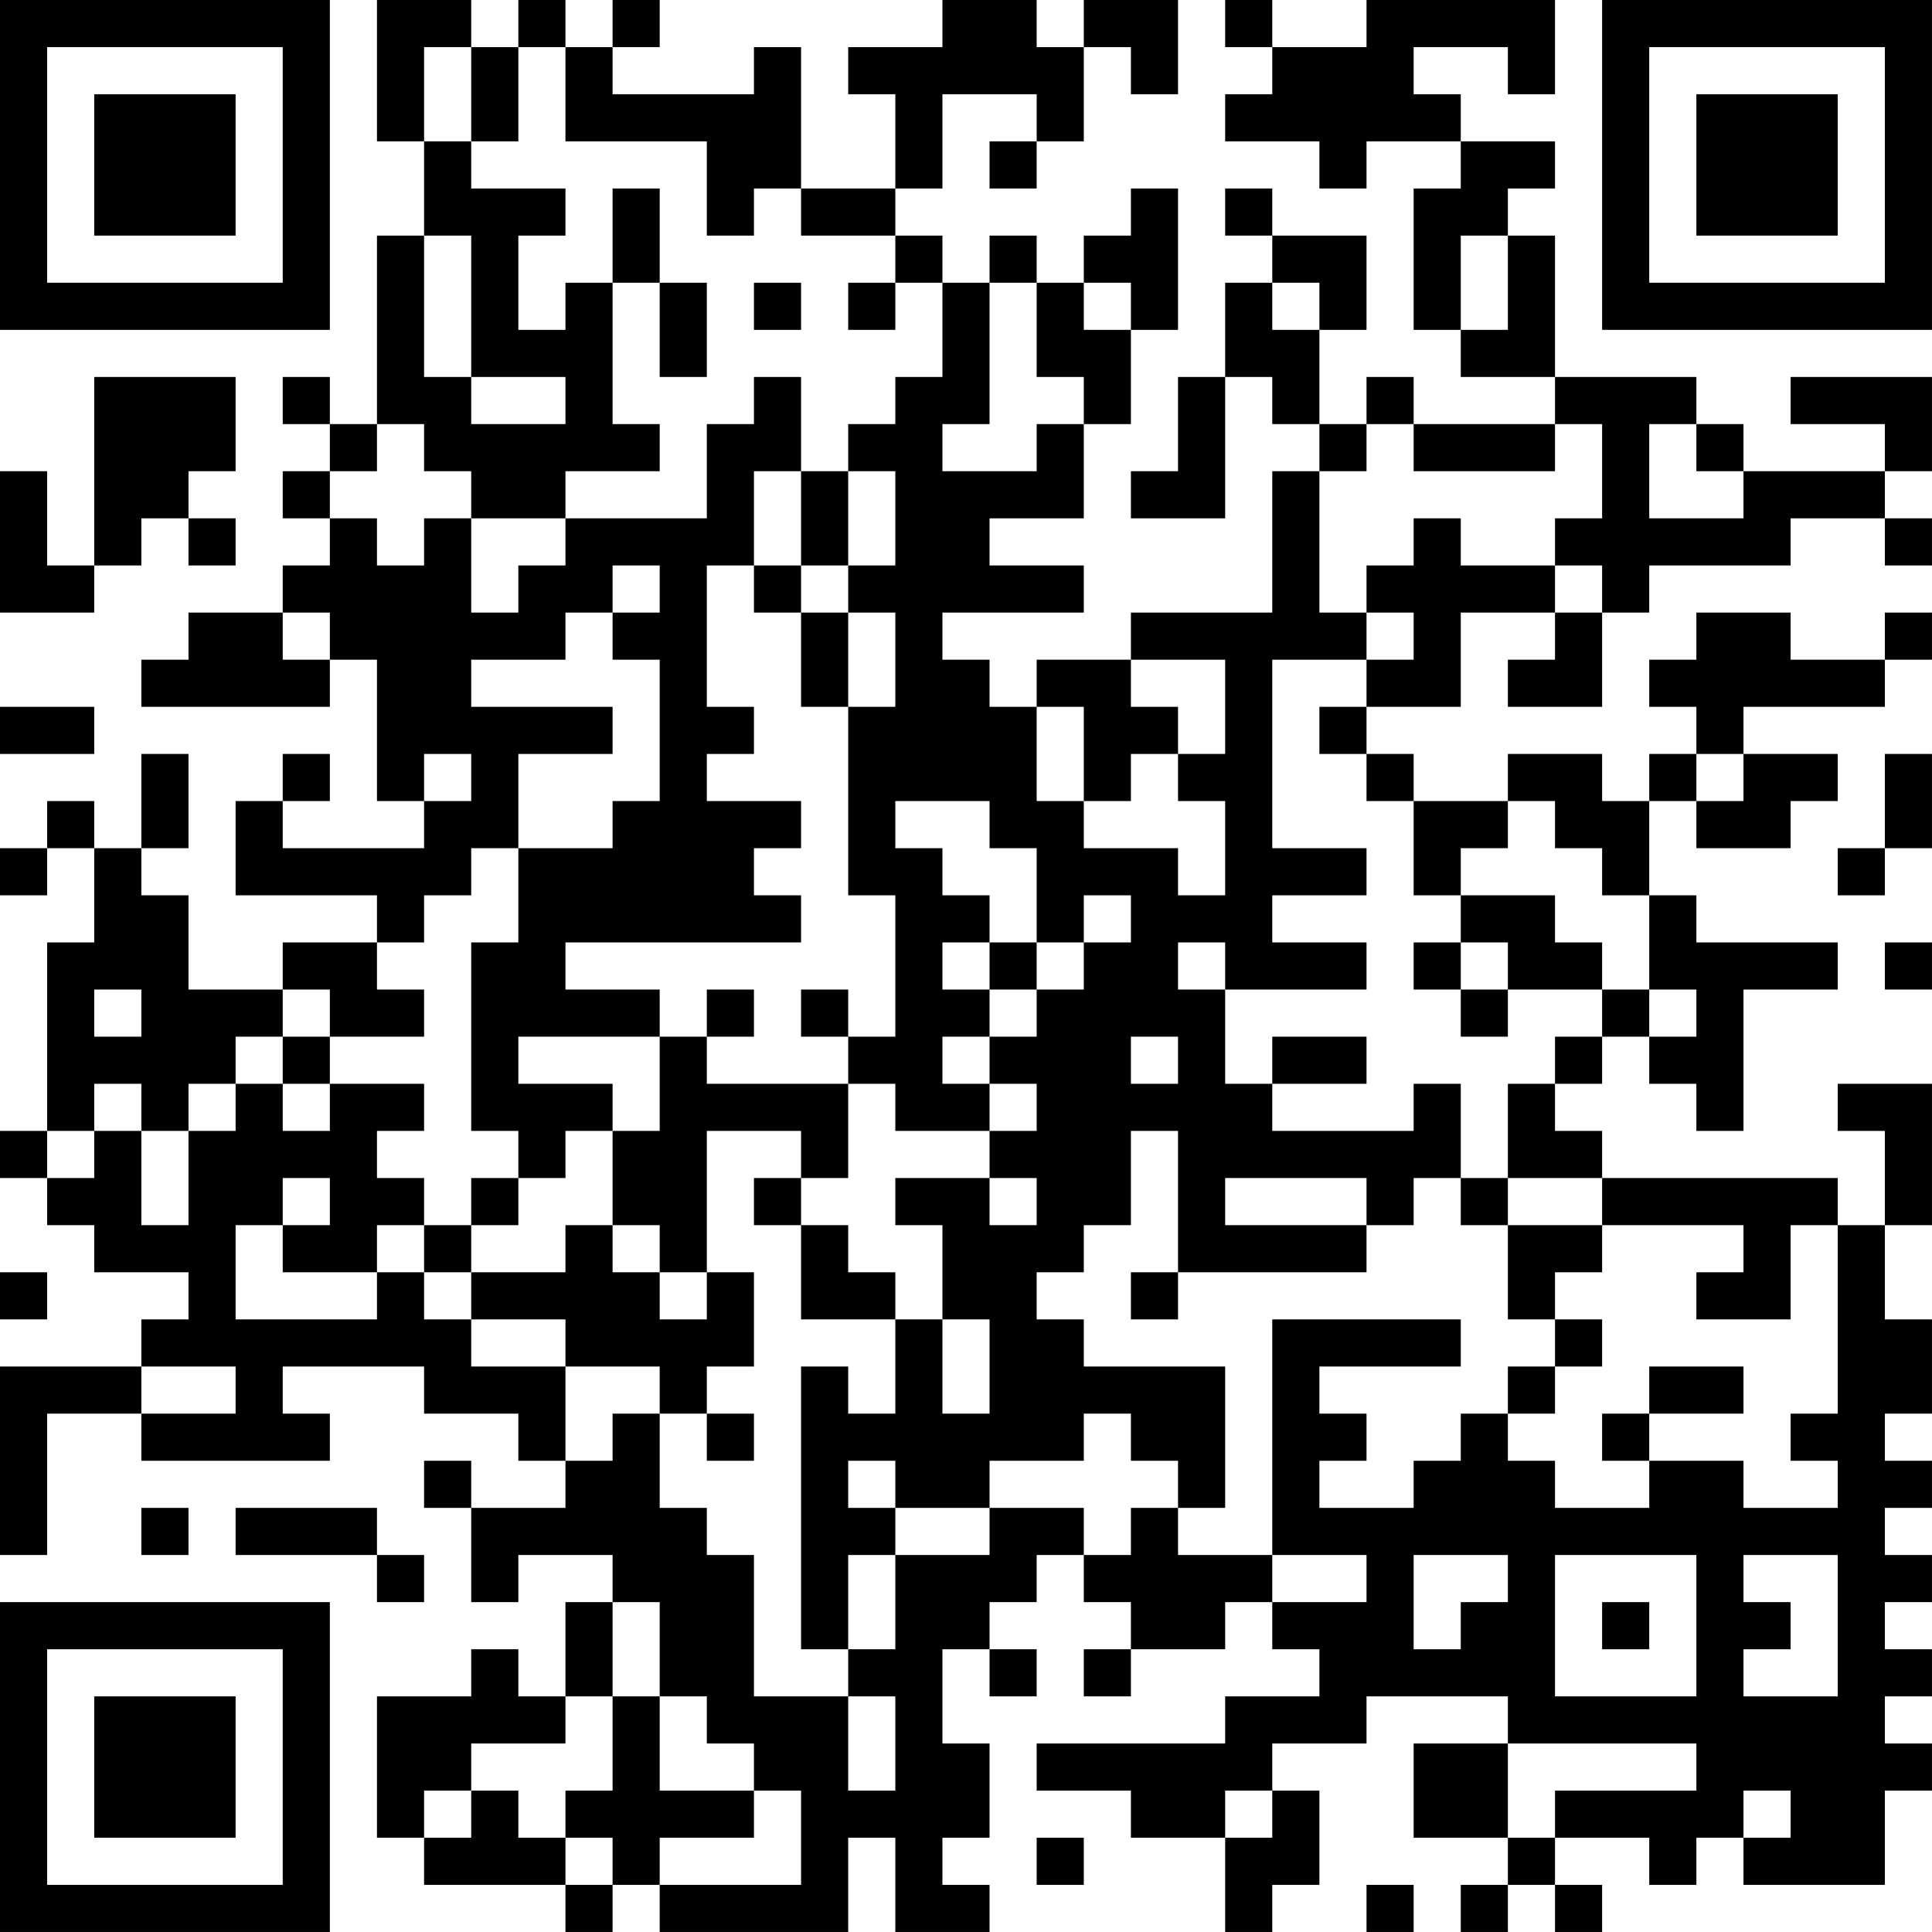 <?xml version="1.0" encoding="UTF-8"?>
<svg xmlns="http://www.w3.org/2000/svg" version="1.1" width="200" height="200" viewBox="0 0 200 200"><rect x="0" y="0" width="200" height="200" fill="#ffffff"/><g transform="scale(4.878)"><g transform="translate(0,0)"><path fill-rule="evenodd" d="M8 0L8 3L9 3L9 5L8 5L8 9L7 9L7 8L6 8L6 9L7 9L7 10L6 10L6 11L7 11L7 12L6 12L6 13L4 13L4 14L3 14L3 15L7 15L7 14L8 14L8 17L9 17L9 18L6 18L6 17L7 17L7 16L6 16L6 17L5 17L5 19L8 19L8 20L6 20L6 21L4 21L4 19L3 19L3 18L4 18L4 16L3 16L3 18L2 18L2 17L1 17L1 18L0 18L0 19L1 19L1 18L2 18L2 20L1 20L1 24L0 24L0 25L1 25L1 26L2 26L2 27L4 27L4 28L3 28L3 29L0 29L0 33L1 33L1 30L3 30L3 31L7 31L7 30L6 30L6 29L9 29L9 30L11 30L11 31L12 31L12 32L10 32L10 31L9 31L9 32L10 32L10 34L11 34L11 33L13 33L13 34L12 34L12 36L11 36L11 35L10 35L10 36L8 36L8 39L9 39L9 40L12 40L12 41L13 41L13 40L14 40L14 41L18 41L18 39L19 39L19 41L21 41L21 40L20 40L20 39L21 39L21 37L20 37L20 35L21 35L21 36L22 36L22 35L21 35L21 34L22 34L22 33L23 33L23 34L24 34L24 35L23 35L23 36L24 36L24 35L26 35L26 34L27 34L27 35L28 35L28 36L26 36L26 37L22 37L22 38L24 38L24 39L26 39L26 41L27 41L27 40L28 40L28 38L27 38L27 37L29 37L29 36L32 36L32 37L30 37L30 39L32 39L32 40L31 40L31 41L32 41L32 40L33 40L33 41L34 41L34 40L33 40L33 39L35 39L35 40L36 40L36 39L37 39L37 40L40 40L40 38L41 38L41 37L40 37L40 36L41 36L41 35L40 35L40 34L41 34L41 33L40 33L40 32L41 32L41 31L40 31L40 30L41 30L41 28L40 28L40 26L41 26L41 23L39 23L39 24L40 24L40 26L39 26L39 25L34 25L34 24L33 24L33 23L34 23L34 22L35 22L35 23L36 23L36 24L37 24L37 21L39 21L39 20L36 20L36 19L35 19L35 17L36 17L36 18L38 18L38 17L39 17L39 16L37 16L37 15L40 15L40 14L41 14L41 13L40 13L40 14L38 14L38 13L36 13L36 14L35 14L35 15L36 15L36 16L35 16L35 17L34 17L34 16L32 16L32 17L30 17L30 16L29 16L29 15L31 15L31 13L33 13L33 14L32 14L32 15L34 15L34 13L35 13L35 12L38 12L38 11L40 11L40 12L41 12L41 11L40 11L40 10L41 10L41 8L38 8L38 9L40 9L40 10L37 10L37 9L36 9L36 8L33 8L33 5L32 5L32 4L33 4L33 3L31 3L31 2L30 2L30 1L32 1L32 2L33 2L33 0L29 0L29 1L27 1L27 0L26 0L26 1L27 1L27 2L26 2L26 3L28 3L28 4L29 4L29 3L31 3L31 4L30 4L30 7L31 7L31 8L33 8L33 9L30 9L30 8L29 8L29 9L28 9L28 7L29 7L29 5L27 5L27 4L26 4L26 5L27 5L27 6L26 6L26 8L25 8L25 10L24 10L24 11L26 11L26 8L27 8L27 9L28 9L28 10L27 10L27 13L24 13L24 14L22 14L22 15L21 15L21 14L20 14L20 13L23 13L23 12L21 12L21 11L23 11L23 9L24 9L24 7L25 7L25 4L24 4L24 5L23 5L23 6L22 6L22 5L21 5L21 6L20 6L20 5L19 5L19 4L20 4L20 2L22 2L22 3L21 3L21 4L22 4L22 3L23 3L23 1L24 1L24 2L25 2L25 0L23 0L23 1L22 1L22 0L20 0L20 1L18 1L18 2L19 2L19 4L17 4L17 1L16 1L16 2L13 2L13 1L14 1L14 0L13 0L13 1L12 1L12 0L11 0L11 1L10 1L10 0ZM9 1L9 3L10 3L10 4L12 4L12 5L11 5L11 7L12 7L12 6L13 6L13 9L14 9L14 10L12 10L12 11L10 11L10 10L9 10L9 9L8 9L8 10L7 10L7 11L8 11L8 12L9 12L9 11L10 11L10 13L11 13L11 12L12 12L12 11L15 11L15 9L16 9L16 8L17 8L17 10L16 10L16 12L15 12L15 15L16 15L16 16L15 16L15 17L17 17L17 18L16 18L16 19L17 19L17 20L12 20L12 21L14 21L14 22L11 22L11 23L13 23L13 24L12 24L12 25L11 25L11 24L10 24L10 20L11 20L11 18L13 18L13 17L14 17L14 14L13 14L13 13L14 13L14 12L13 12L13 13L12 13L12 14L10 14L10 15L13 15L13 16L11 16L11 18L10 18L10 19L9 19L9 20L8 20L8 21L9 21L9 22L7 22L7 21L6 21L6 22L5 22L5 23L4 23L4 24L3 24L3 23L2 23L2 24L1 24L1 25L2 25L2 24L3 24L3 26L4 26L4 24L5 24L5 23L6 23L6 24L7 24L7 23L9 23L9 24L8 24L8 25L9 25L9 26L8 26L8 27L6 27L6 26L7 26L7 25L6 25L6 26L5 26L5 28L8 28L8 27L9 27L9 28L10 28L10 29L12 29L12 31L13 31L13 30L14 30L14 32L15 32L15 33L16 33L16 36L18 36L18 38L19 38L19 36L18 36L18 35L19 35L19 33L21 33L21 32L23 32L23 33L24 33L24 32L25 32L25 33L27 33L27 34L29 34L29 33L27 33L27 28L31 28L31 29L28 29L28 30L29 30L29 31L28 31L28 32L30 32L30 31L31 31L31 30L32 30L32 31L33 31L33 32L35 32L35 31L37 31L37 32L39 32L39 31L38 31L38 30L39 30L39 26L38 26L38 28L36 28L36 27L37 27L37 26L34 26L34 25L32 25L32 23L33 23L33 22L34 22L34 21L35 21L35 22L36 22L36 21L35 21L35 19L34 19L34 18L33 18L33 17L32 17L32 18L31 18L31 19L30 19L30 17L29 17L29 16L28 16L28 15L29 15L29 14L30 14L30 13L29 13L29 12L30 12L30 11L31 11L31 12L33 12L33 13L34 13L34 12L33 12L33 11L34 11L34 9L33 9L33 10L30 10L30 9L29 9L29 10L28 10L28 13L29 13L29 14L27 14L27 18L29 18L29 19L27 19L27 20L29 20L29 21L26 21L26 20L25 20L25 21L26 21L26 23L27 23L27 24L30 24L30 23L31 23L31 25L30 25L30 26L29 26L29 25L26 25L26 26L29 26L29 27L25 27L25 24L24 24L24 26L23 26L23 27L22 27L22 28L23 28L23 29L26 29L26 32L25 32L25 31L24 31L24 30L23 30L23 31L21 31L21 32L19 32L19 31L18 31L18 32L19 32L19 33L18 33L18 35L17 35L17 29L18 29L18 30L19 30L19 28L20 28L20 30L21 30L21 28L20 28L20 26L19 26L19 25L21 25L21 26L22 26L22 25L21 25L21 24L22 24L22 23L21 23L21 22L22 22L22 21L23 21L23 20L24 20L24 19L23 19L23 20L22 20L22 18L21 18L21 17L19 17L19 18L20 18L20 19L21 19L21 20L20 20L20 21L21 21L21 22L20 22L20 23L21 23L21 24L19 24L19 23L18 23L18 22L19 22L19 19L18 19L18 15L19 15L19 13L18 13L18 12L19 12L19 10L18 10L18 9L19 9L19 8L20 8L20 6L19 6L19 5L17 5L17 4L16 4L16 5L15 5L15 3L12 3L12 1L11 1L11 3L10 3L10 1ZM13 4L13 6L14 6L14 8L15 8L15 6L14 6L14 4ZM9 5L9 8L10 8L10 9L12 9L12 8L10 8L10 5ZM31 5L31 7L32 7L32 5ZM16 6L16 7L17 7L17 6ZM18 6L18 7L19 7L19 6ZM21 6L21 9L20 9L20 10L22 10L22 9L23 9L23 8L22 8L22 6ZM23 6L23 7L24 7L24 6ZM27 6L27 7L28 7L28 6ZM2 8L2 12L1 12L1 10L0 10L0 13L2 13L2 12L3 12L3 11L4 11L4 12L5 12L5 11L4 11L4 10L5 10L5 8ZM35 9L35 11L37 11L37 10L36 10L36 9ZM17 10L17 12L16 12L16 13L17 13L17 15L18 15L18 13L17 13L17 12L18 12L18 10ZM6 13L6 14L7 14L7 13ZM24 14L24 15L25 15L25 16L24 16L24 17L23 17L23 15L22 15L22 17L23 17L23 18L25 18L25 19L26 19L26 17L25 17L25 16L26 16L26 14ZM0 15L0 16L2 16L2 15ZM9 16L9 17L10 17L10 16ZM36 16L36 17L37 17L37 16ZM40 16L40 18L39 18L39 19L40 19L40 18L41 18L41 16ZM31 19L31 20L30 20L30 21L31 21L31 22L32 22L32 21L34 21L34 20L33 20L33 19ZM21 20L21 21L22 21L22 20ZM31 20L31 21L32 21L32 20ZM40 20L40 21L41 21L41 20ZM2 21L2 22L3 22L3 21ZM15 21L15 22L14 22L14 24L13 24L13 26L12 26L12 27L10 27L10 26L11 26L11 25L10 25L10 26L9 26L9 27L10 27L10 28L12 28L12 29L14 29L14 30L15 30L15 31L16 31L16 30L15 30L15 29L16 29L16 27L15 27L15 24L17 24L17 25L16 25L16 26L17 26L17 28L19 28L19 27L18 27L18 26L17 26L17 25L18 25L18 23L15 23L15 22L16 22L16 21ZM17 21L17 22L18 22L18 21ZM6 22L6 23L7 23L7 22ZM24 22L24 23L25 23L25 22ZM27 22L27 23L29 23L29 22ZM31 25L31 26L32 26L32 28L33 28L33 29L32 29L32 30L33 30L33 29L34 29L34 28L33 28L33 27L34 27L34 26L32 26L32 25ZM13 26L13 27L14 27L14 28L15 28L15 27L14 27L14 26ZM0 27L0 28L1 28L1 27ZM24 27L24 28L25 28L25 27ZM3 29L3 30L5 30L5 29ZM35 29L35 30L34 30L34 31L35 31L35 30L37 30L37 29ZM3 32L3 33L4 33L4 32ZM5 32L5 33L8 33L8 34L9 34L9 33L8 33L8 32ZM30 33L30 35L31 35L31 34L32 34L32 33ZM33 33L33 36L36 36L36 33ZM37 33L37 34L38 34L38 35L37 35L37 36L39 36L39 33ZM13 34L13 36L12 36L12 37L10 37L10 38L9 38L9 39L10 39L10 38L11 38L11 39L12 39L12 40L13 40L13 39L12 39L12 38L13 38L13 36L14 36L14 38L16 38L16 39L14 39L14 40L17 40L17 38L16 38L16 37L15 37L15 36L14 36L14 34ZM34 34L34 35L35 35L35 34ZM32 37L32 39L33 39L33 38L36 38L36 37ZM26 38L26 39L27 39L27 38ZM37 38L37 39L38 39L38 38ZM22 39L22 40L23 40L23 39ZM29 40L29 41L30 41L30 40ZM0 0L0 7L7 7L7 0ZM1 1L1 6L6 6L6 1ZM2 2L2 5L5 5L5 2ZM34 0L34 7L41 7L41 0ZM35 1L35 6L40 6L40 1ZM36 2L36 5L39 5L39 2ZM0 34L0 41L7 41L7 34ZM1 35L1 40L6 40L6 35ZM2 36L2 39L5 39L5 36Z" fill="#000000"/></g></g></svg>
